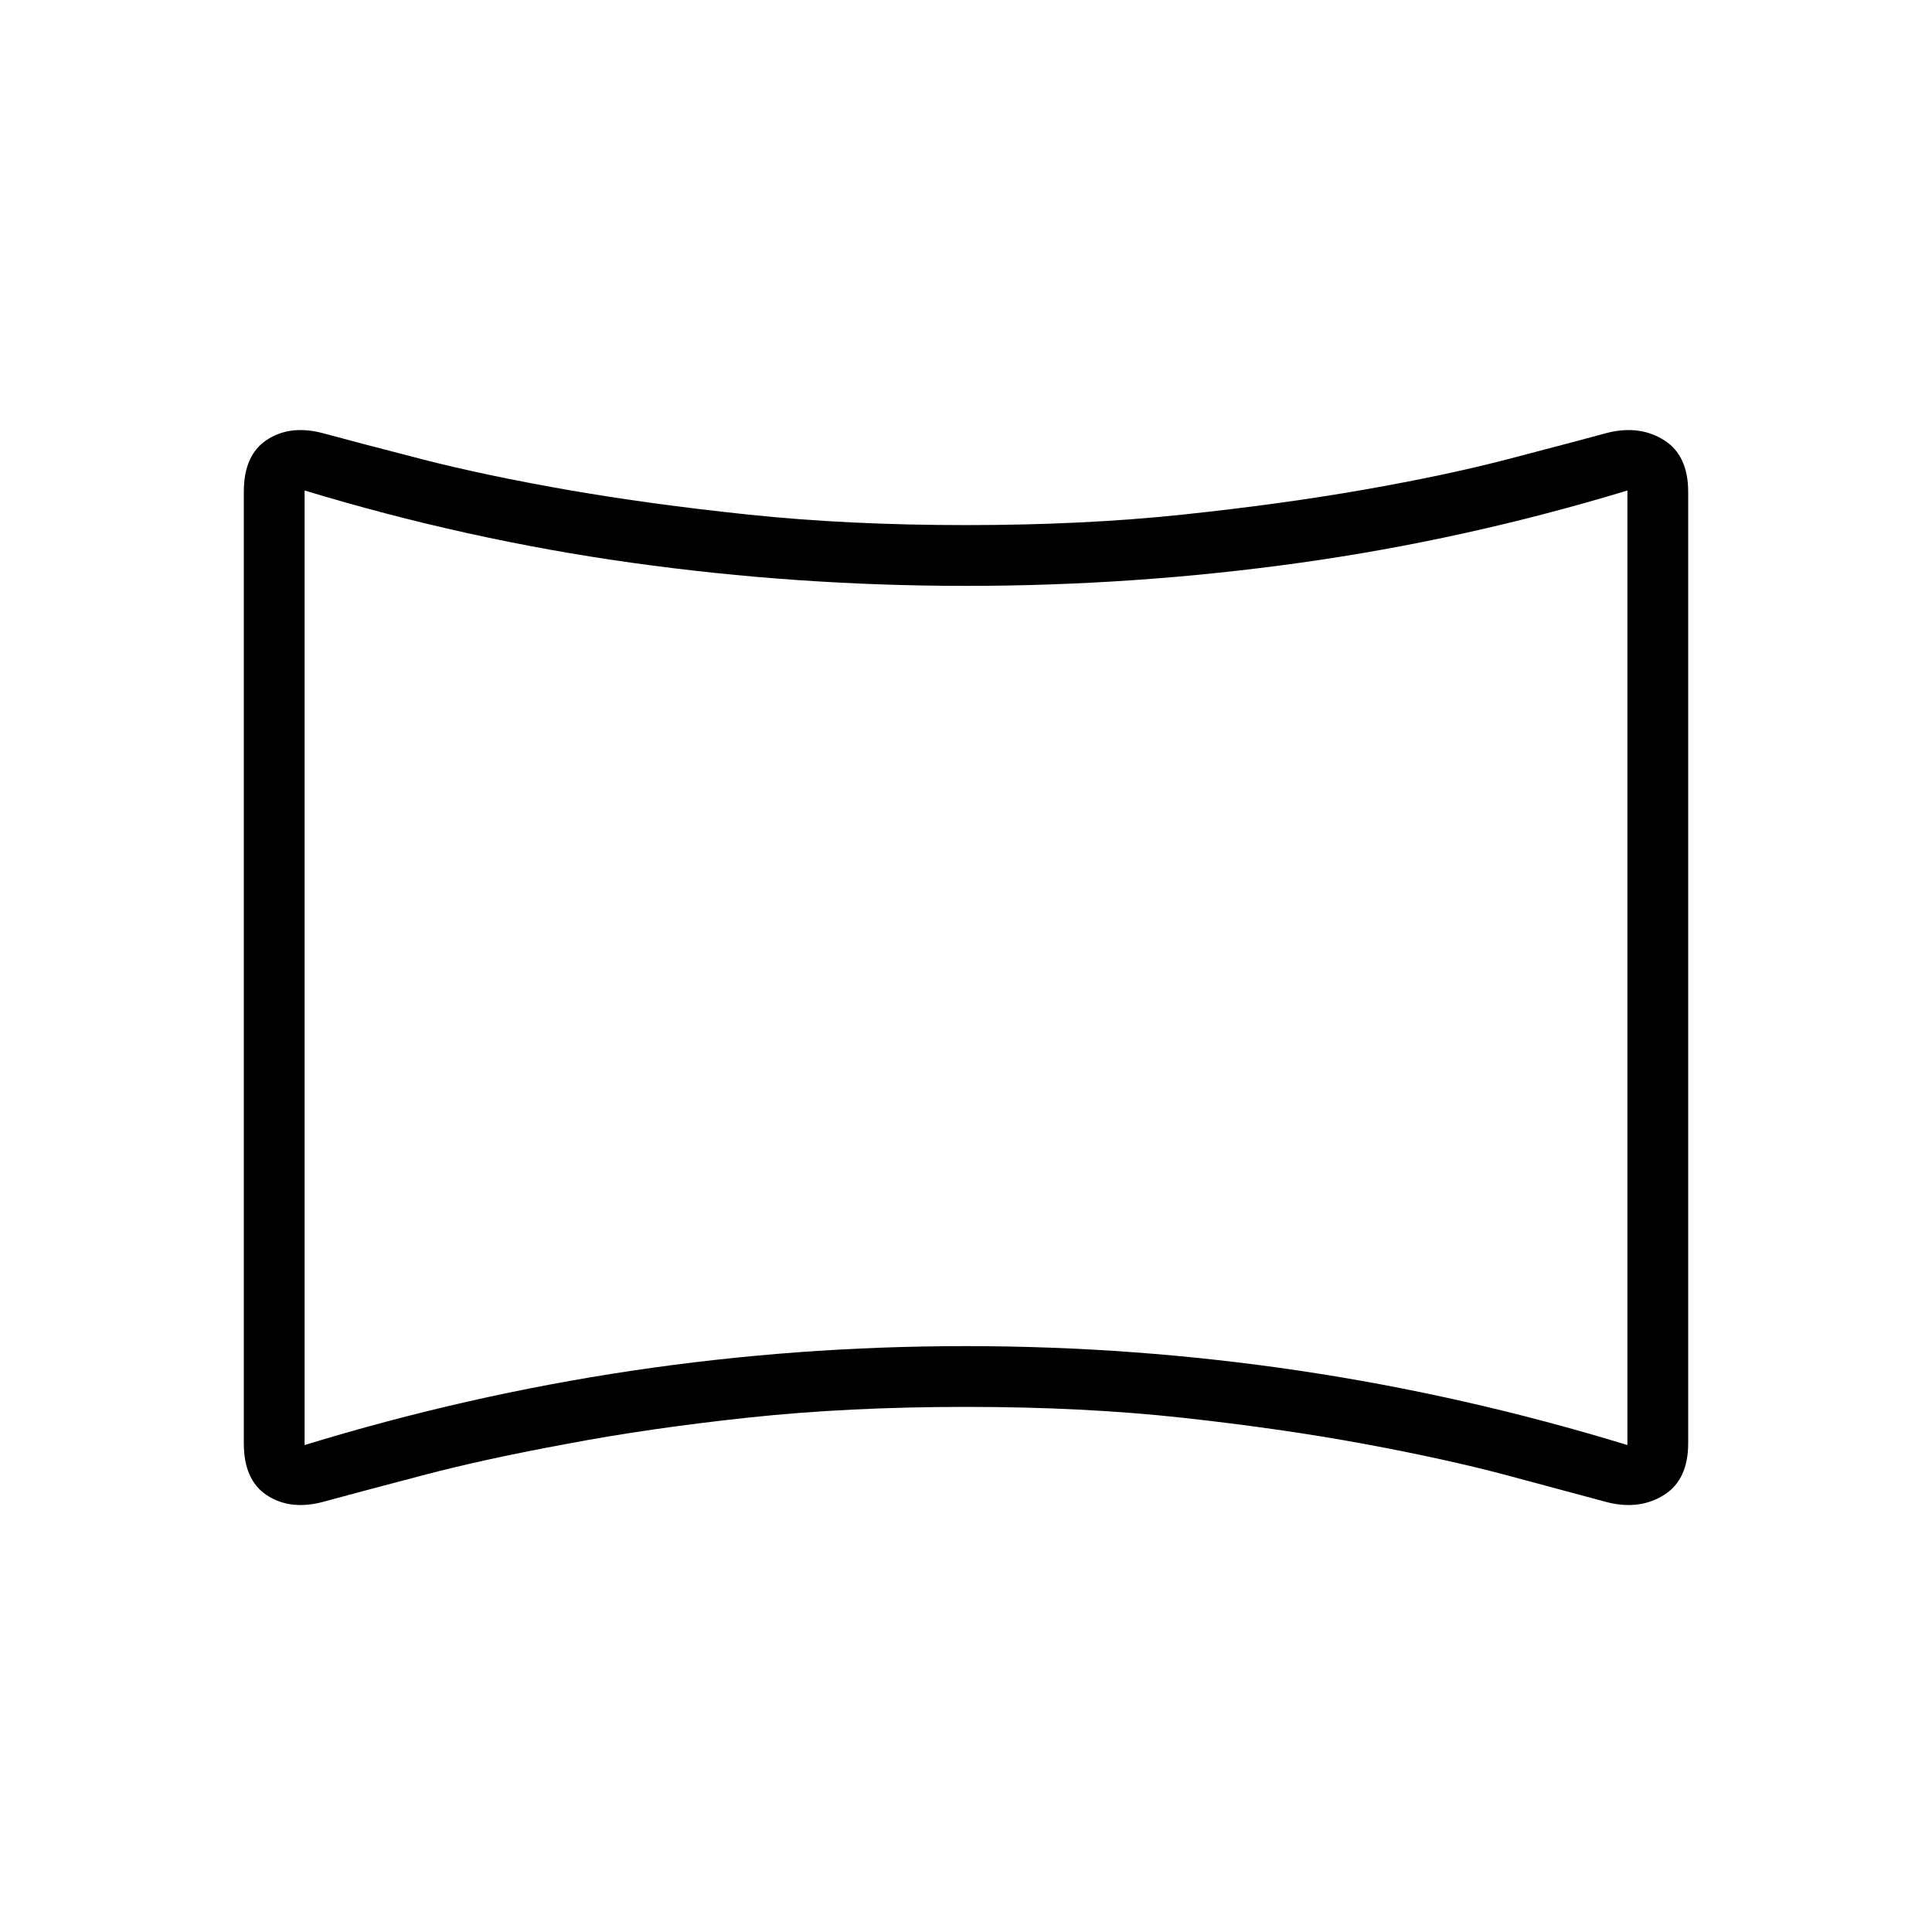 <svg xmlns="http://www.w3.org/2000/svg" height="48" viewBox="0 -960 960 960" width="48"><path d="M159.5-213.46q-15.84 3.84-27.09-3.69-11.26-7.54-11.26-25.72V-715.6q0-18.17 11.26-25.71 11.25-7.54 27.09-3.69 19.88 5.38 50.6 13.29 30.71 7.9 71.53 15.06 40.83 7.15 90.35 12.36 49.52 5.21 108.02 5.21 58.5 0 107.63-5.21 49.14-5.21 89.97-12.36 40.82-7.16 71.15-15.06 30.33-7.91 50.21-13.29 15.84-3.85 27.86 3.69 12.03 7.54 12.03 25.71v472.73q0 18.18-12.03 25.72-12.02 7.53-27.86 3.69-19.88-5.39-50.21-13.48-30.33-8.1-71.15-15.64-40.83-7.54-89.97-12.94-49.13-5.4-107.63-5.4-58.5 0-108.05 5.31t-90.07 13.03q-41.07 7.54-71.78 15.64-30.72 8.09-50.6 13.48Zm-8.15-28.5q80.49-24.66 162.49-36.91 81.99-12.25 165.97-12.25 83.99 0 166.11 12.25 82.12 12.25 162.73 36.91v-474.31q-80.54 24.42-162.58 35.9-82.05 11.49-166.08 11.49-84.03 0-166.07-11.49-82.03-11.48-162.57-35.9v474.31ZM480-479.23Z"/></svg>